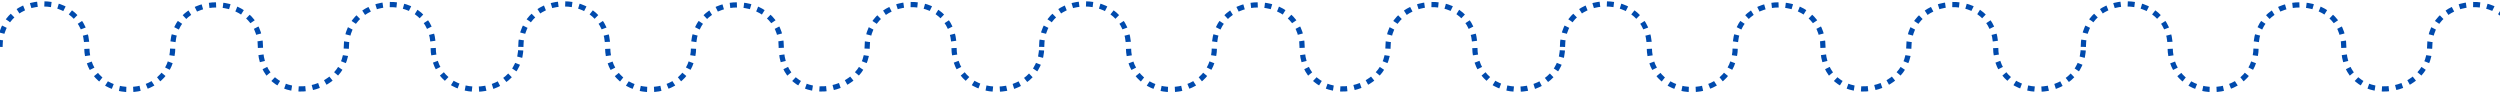 <svg width="1440" height="54" viewBox="0 0 1440 54" fill="none" xmlns="http://www.w3.org/2000/svg">
<path d="M6.10352e-05 27.001C6.10352e-05 -6 50 -6 50 27.001C50 60.002 99.5 59.5 99.5 27.001C99.5 -5.498 150 -5 150 27.001C150 62 199.5 56.5 199.5 27.001C199.5 -4.5 249.5 -6.5 249.5 27.001C249.5 60.502 300 58.502 300 27.001" stroke="#004AAD" stroke-width="3" stroke-dasharray="4 4"/>
<path d="M600 27.001C600 -6 650 -6 650 27.001C650 60.002 699.5 59.5 699.5 27.001C699.5 -5.498 750 -5 750 27.001C750 62 799.5 56.5 799.5 27.001C799.5 -4.5 849.5 -6.5 849.5 27.001C849.5 60.502 900 58.502 900 27.001" stroke="#004AAD" stroke-width="3" stroke-dasharray="4 4"/>
<path d="M1200 27.001C1200 -6 1250 -6 1250 27.001C1250 60.002 1299.5 59.5 1299.5 27.001C1299.5 -5.498 1350 -5 1350 27.001C1350 62 1399.5 56.5 1399.5 27.001C1399.5 -4.5 1449.5 -6.5 1449.5 27.001C1449.5 60.502 1500 58.502 1500 27.001" stroke="#004AAD" stroke-width="3" stroke-dasharray="4 4"/>
<path d="M300 27.001C300 -6 350 -6 350 27.001C350 60.002 399.5 59.5 399.5 27.001C399.5 -5.498 450 -5 450 27.001C450 62 499.5 56.5 499.5 27.001C499.5 -4.5 549.5 -6.5 549.5 27.001C549.5 60.502 600 58.502 600 27.001" stroke="#004AAD" stroke-width="3" stroke-dasharray="4 4"/>
<path d="M900 27.001C900 -6 950 -6 950 27.001C950 60.002 999.5 59.5 999.5 27.001C999.5 -5.498 1050 -5 1050 27.001C1050 62 1099.5 56.5 1099.5 27.001C1099.5 -4.5 1149.5 -6.5 1149.5 27.001C1149.5 60.502 1200 58.502 1200 27.001" stroke="#004AAD" stroke-width="3" stroke-dasharray="4 4"/>
</svg>
